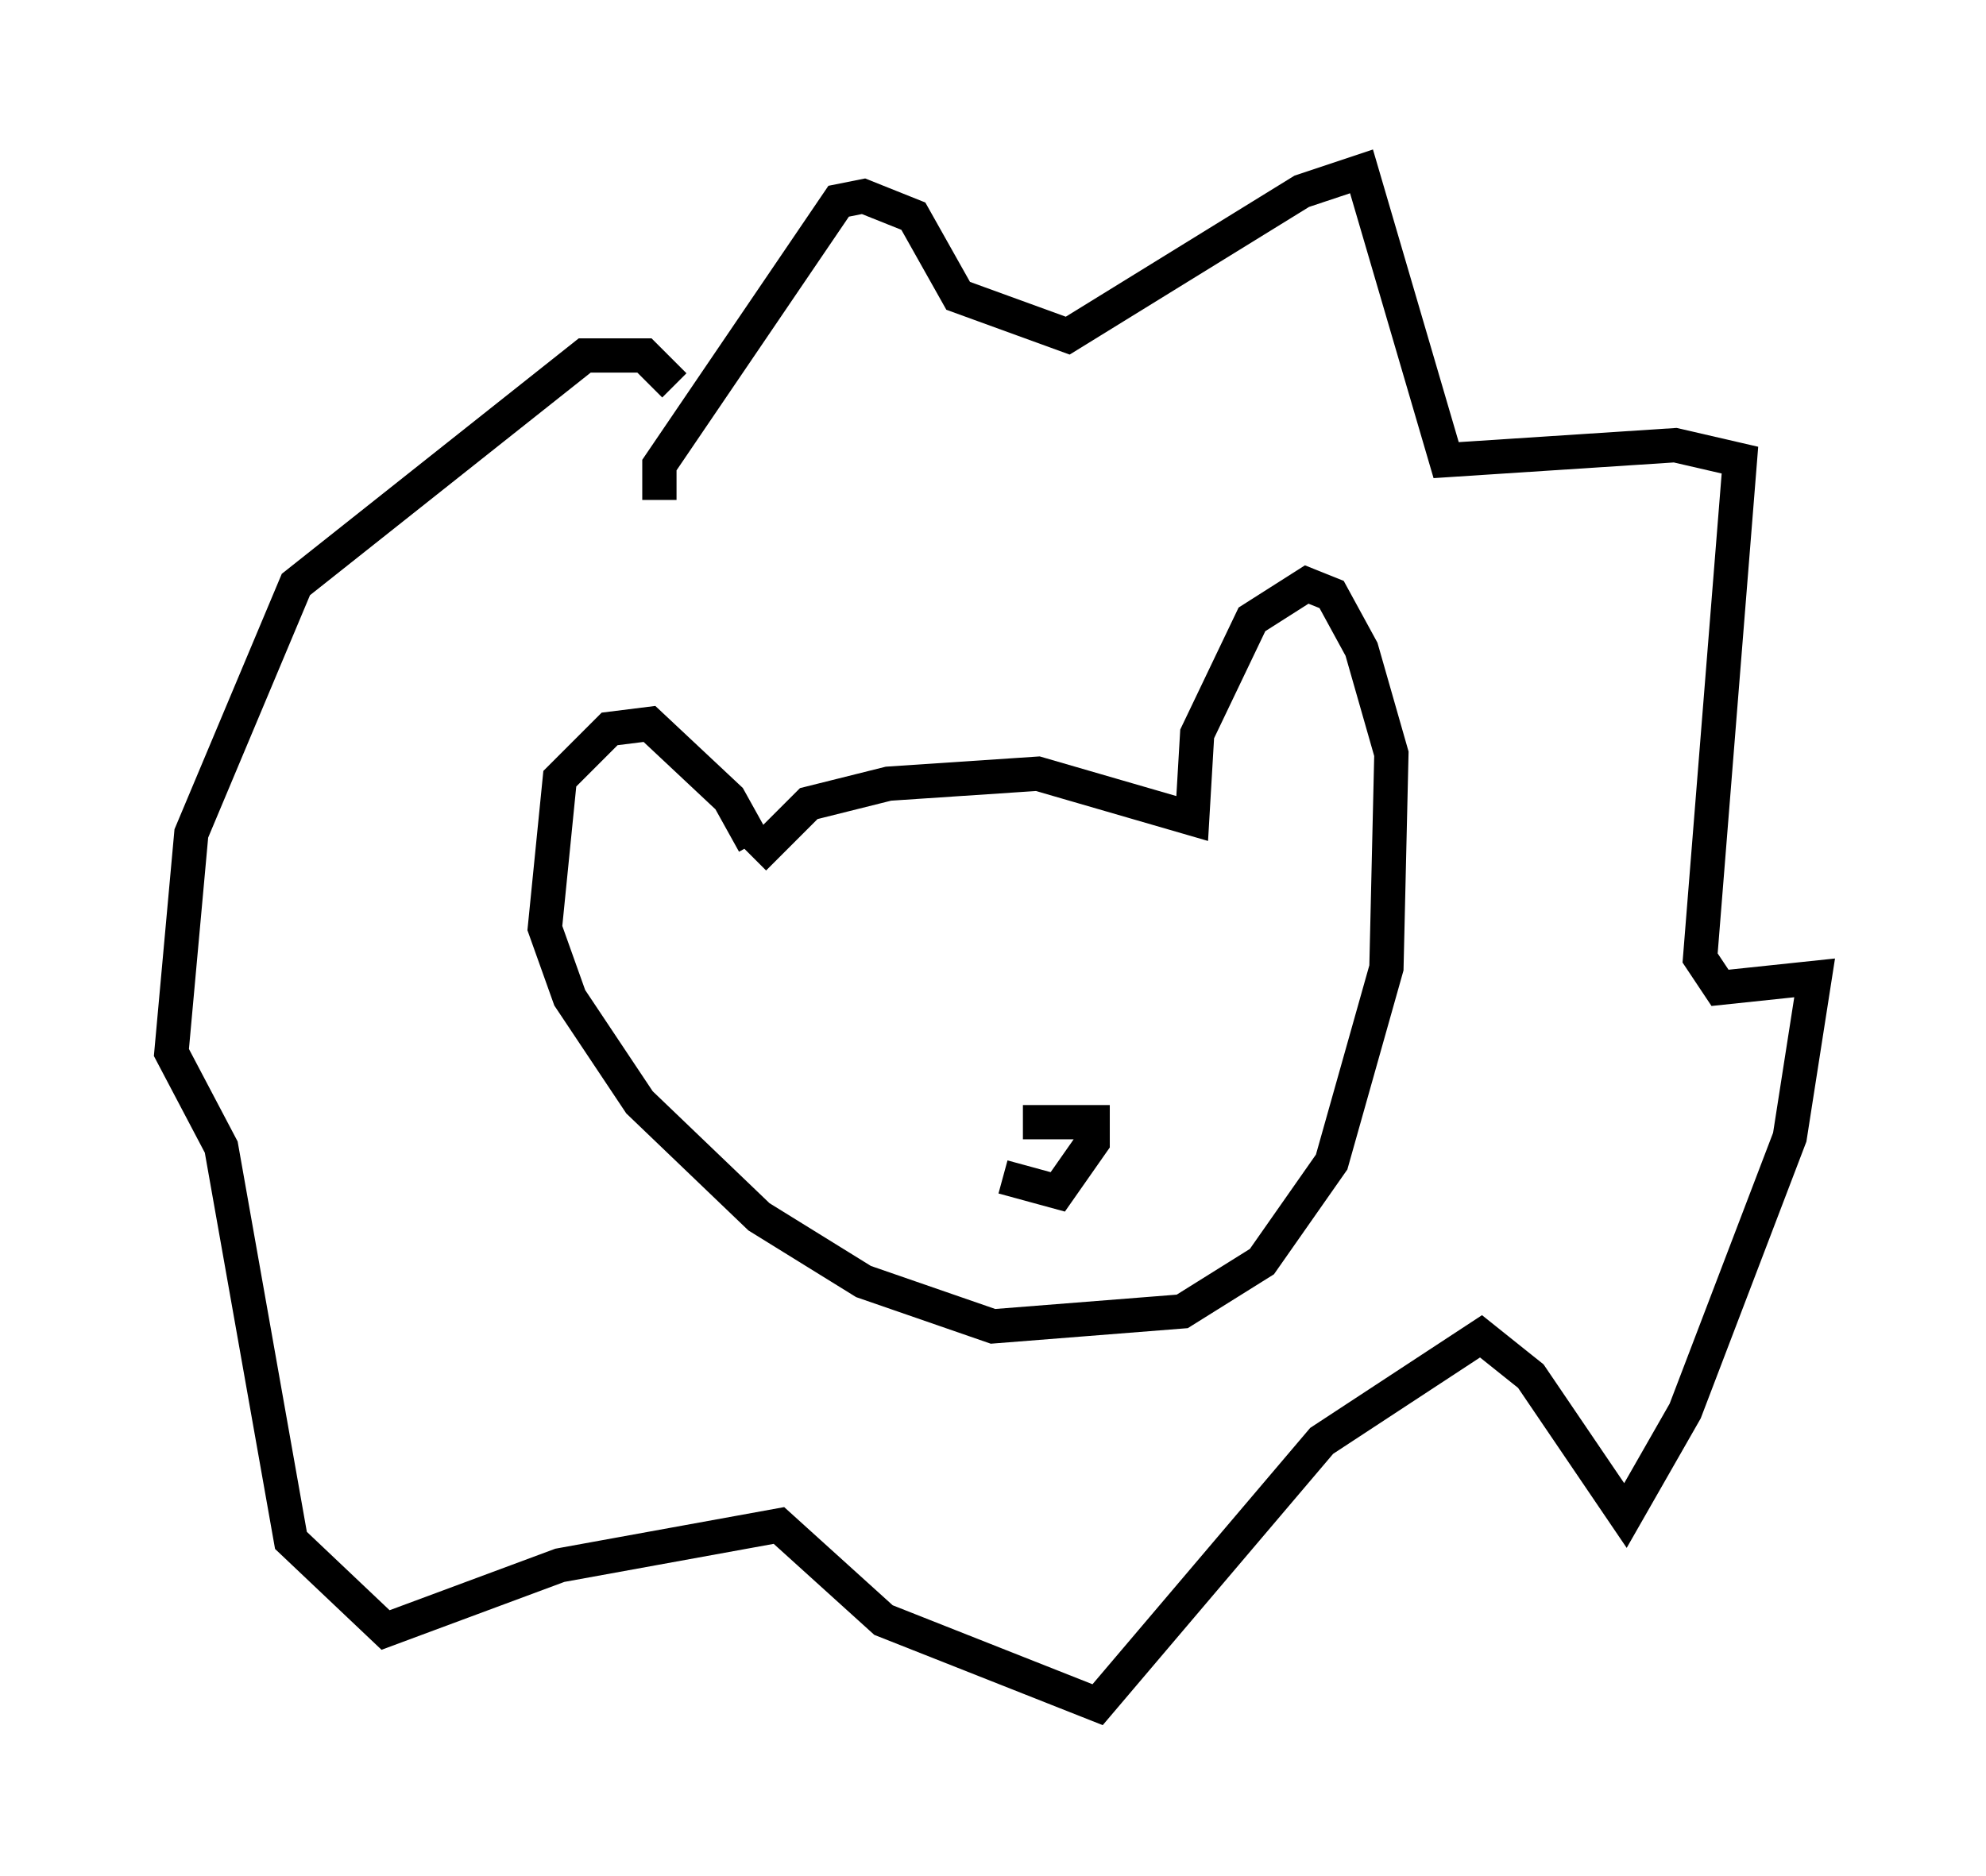 <?xml version="1.0" encoding="utf-8" ?>
<svg baseProfile="full" height="54.737" version="1.1" width="57.933" xmlns="http://www.w3.org/2000/svg" xmlns:ev="http://www.w3.org/2001/xml-events" xmlns:xlink="http://www.w3.org/1999/xlink"><defs /><rect fill="white" height="54.737" width="57.933" x="0" y="0" /><path d="M22.575, 25.48 m-0.581, -0.436 l1.598, -1.598 2.324, -0.581 l4.358, -0.291 4.503, 1.307 l0.145, -2.469 1.598, -3.341 l1.598, -1.017 0.726, 0.291 l0.872, 1.598 0.872, 3.05 l-0.145, 6.246 -1.598, 5.665 l-2.034, 2.905 -2.324, 1.453 l-5.52, 0.436 -3.777, -1.307 l-3.05, -1.888 -3.486, -3.341 l-2.034, -3.05 -0.726, -2.034 l0.436, -4.358 1.453, -1.453 l1.162, -0.145 2.324, 2.179 l0.726, 1.307 m-2.76, -10.022 l0.0, -1.017 5.229, -7.698 l0.726, -0.145 1.453, 0.581 l1.307, 2.324 3.196, 1.162 l6.827, -4.212 1.743, -0.581 l2.469, 8.425 6.682, -0.436 l1.888, 0.436 -1.162, 14.525 l0.581, 0.872 2.76, -0.291 l-0.726, 4.648 -3.05, 7.989 l-1.743, 3.05 -2.76, -4.067 l-1.453, -1.162 -4.648, 3.05 l-6.536, 7.698 -6.246, -2.469 l-3.05, -2.76 -6.391, 1.162 l-5.084, 1.888 -2.76, -2.615 l-2.034, -11.475 -1.453, -2.76 l0.581, -6.391 3.05, -7.263 l8.425, -6.682 1.743, 0.0 l0.872, 0.872 m9.587, 23.095 l1.598, 0.436 1.017, -1.453 l0.0, -0.581 -2.034, 0.0 m3.05, 3.486 " fill="none" stroke="black" stroke-width="1" /></svg>